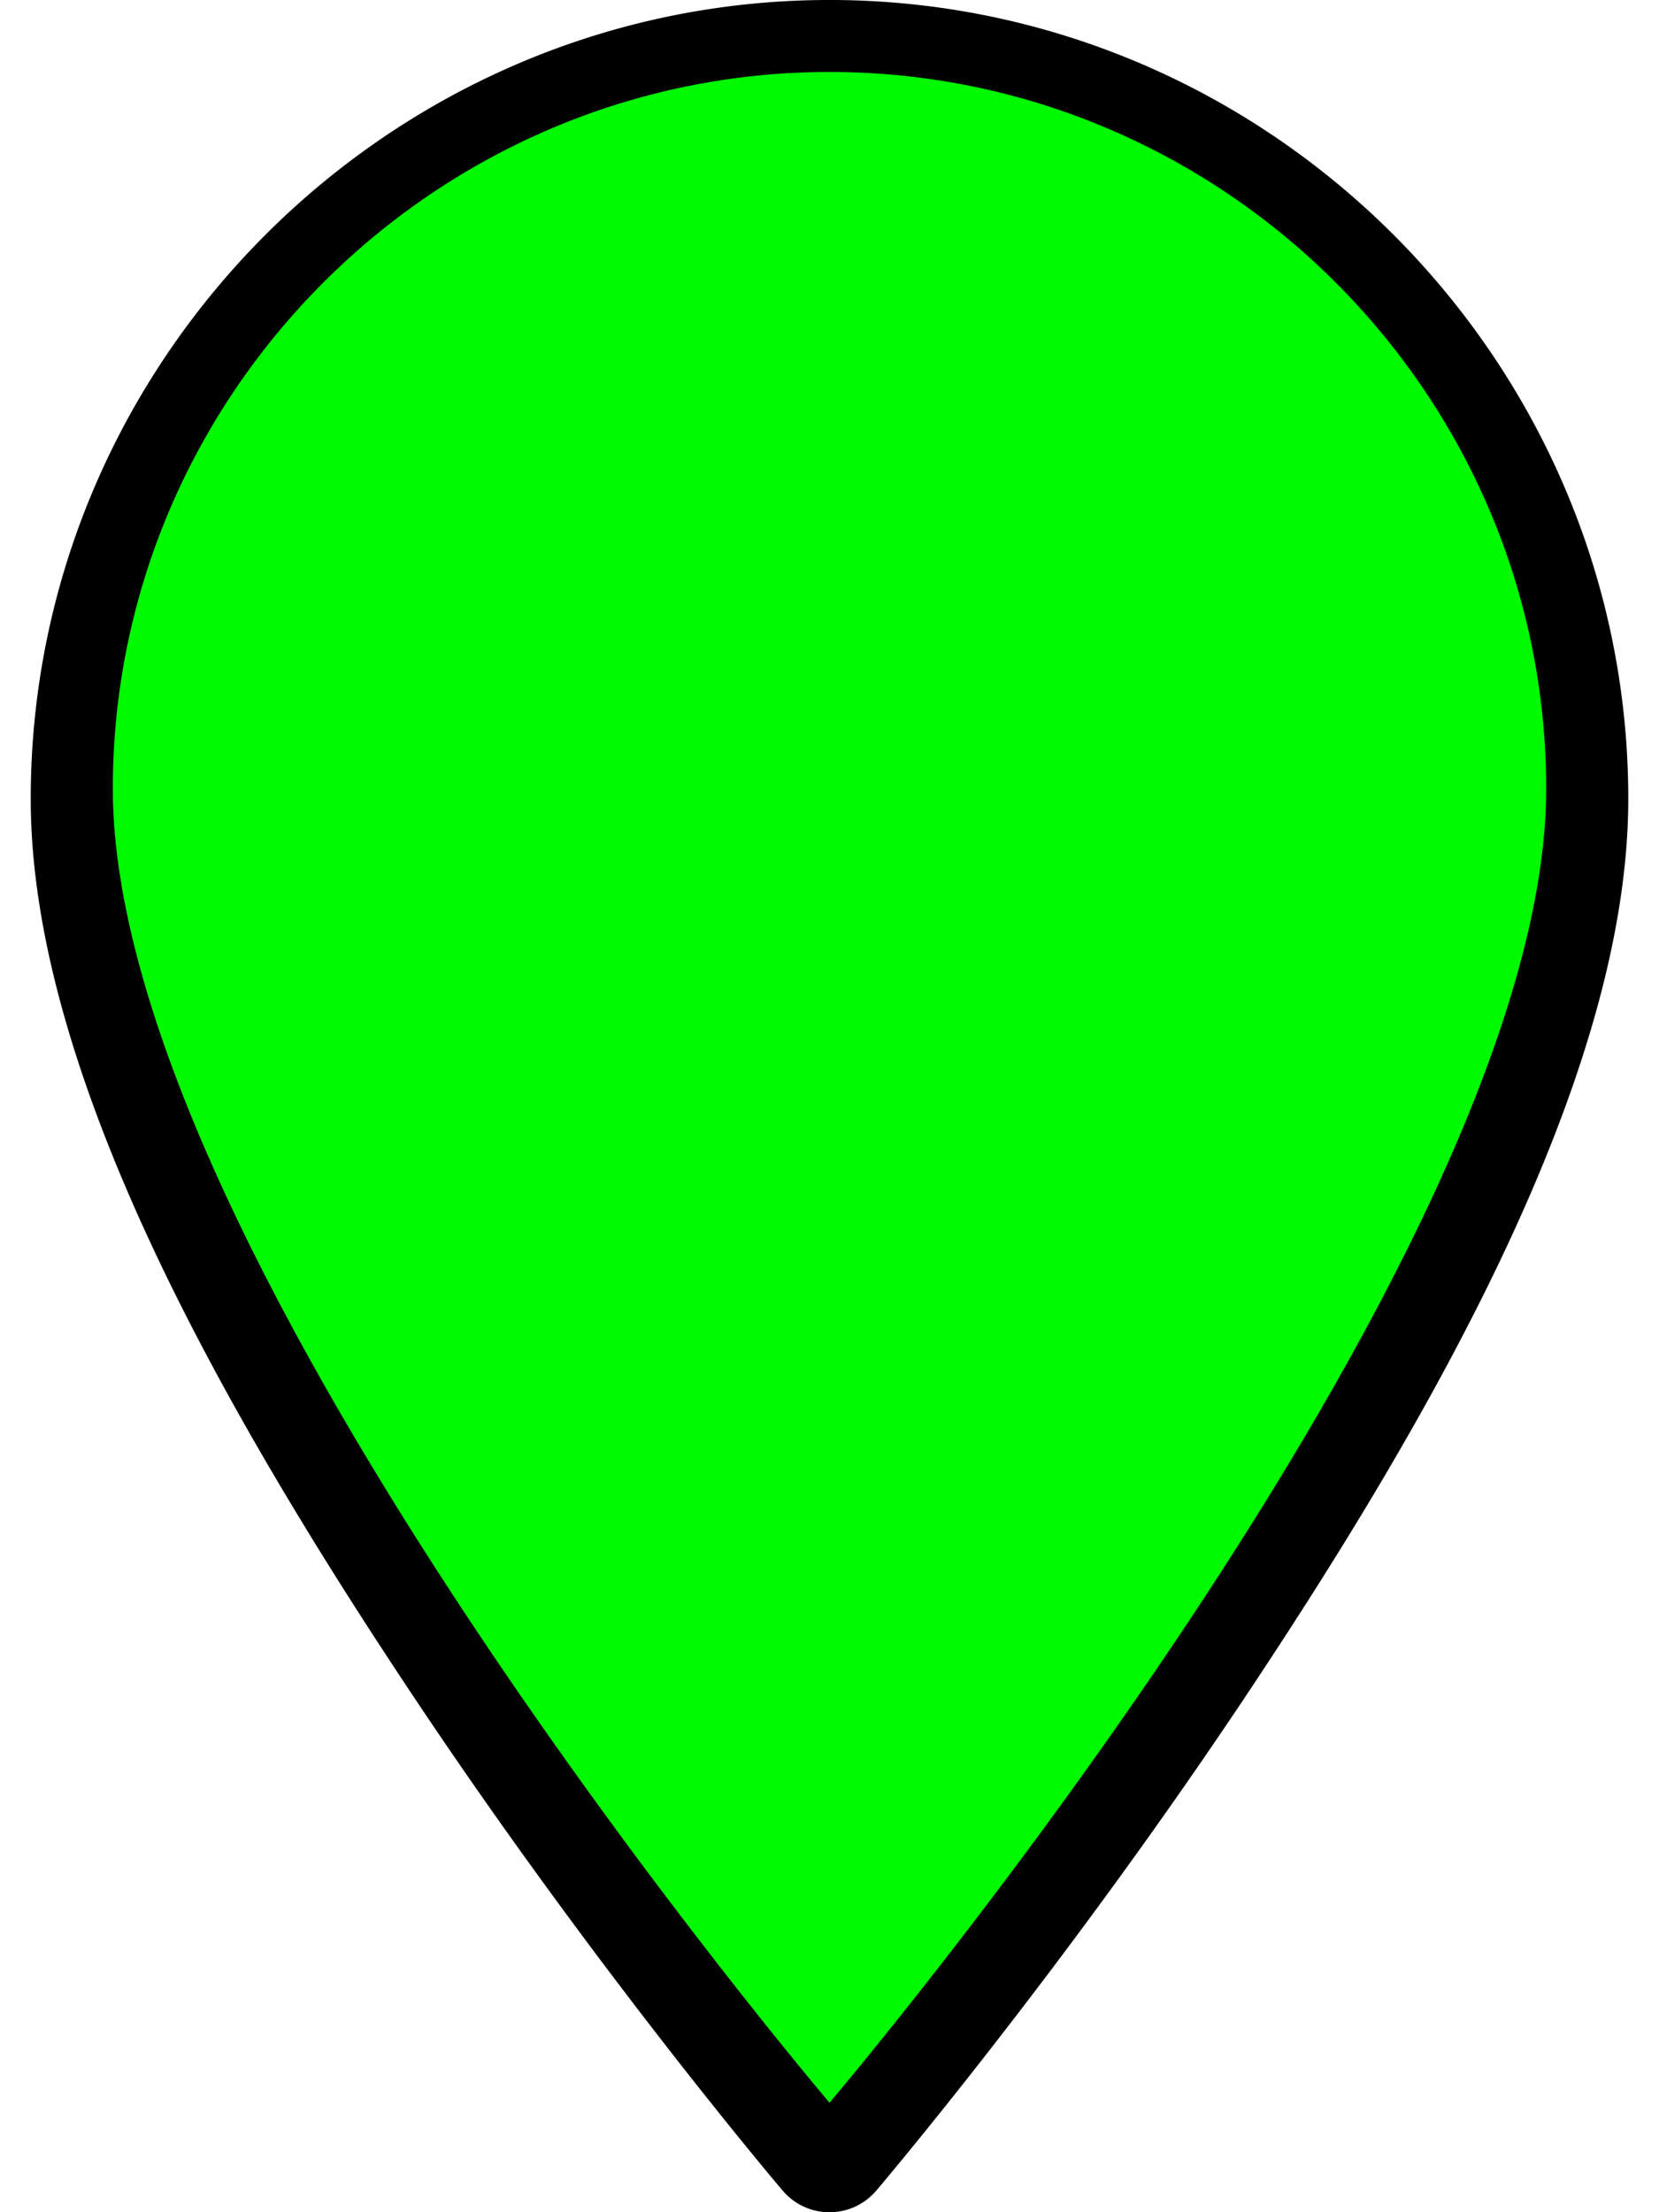 <?xml version="1.0" encoding="UTF-8" standalone="no"?>
<!-- Generator: Adobe Illustrator 18.1.0, SVG Export Plug-In . SVG Version: 6.00 Build 0)  -->

<svg xmlns:dc="http://purl.org/dc/elements/1.1/" xmlns:cc="http://creativecommons.org/ns#" xmlns:rdf="http://www.w3.org/1999/02/22-rdf-syntax-ns#" xmlns:svg="http://www.w3.org/2000/svg" xmlns="http://www.w3.org/2000/svg" xmlns:sodipodi="http://sodipodi.sourceforge.net/DTD/sodipodi-0.dtd" xmlns:inkscape="http://www.inkscape.org/namespaces/inkscape" version="1.1" id="Layer_1" x="0px" y="0px" viewBox="0 0 27 36" enable-background="new 0 0 36 36" xml:space="preserve" inkscape:version="0.91 r13725" sodipodi:docname="marker-TEST3.svg" width="27" height="36"><defs id="defs4150"><filter inkscape:collect="always" style="color-interpolation-filters:sRGB" id="filter4168" x="-0.029" width="1.057" y="-0.021" height="1.041"><feGaussianBlur inkscape:collect="always" stdDeviation="0.31" id="feGaussianBlur4170" /></filter></defs><sodipodi:namedview pagecolor="#ffffff" bordercolor="#666666" borderopacity="1" objecttolerance="10" gridtolerance="10" guidetolerance="10" inkscape:pageopacity="0" inkscape:pageshadow="2" inkscape:window-width="1920" inkscape:window-height="1027" id="namedview4148" showgrid="false" inkscape:zoom="6.5555556" inkscape:cx="-12.88983" inkscape:cy="37.372881" inkscape:window-x="-8" inkscape:window-y="-8" inkscape:window-maximized="1" inkscape:current-layer="Layer_1" /><path style="color:#000000;font-style:normal;font-variant:normal;font-weight:normal;font-stretch:normal;font-size:medium;line-height:normal;font-family:sans-serif;text-indent:0;text-align:start;text-decoration:none;text-decoration-line:none;text-decoration-style:solid;text-decoration-color:#000000;letter-spacing:normal;word-spacing:normal;text-transform:none;direction:ltr;block-progression:tb;writing-mode:lr-tb;baseline-shift:baseline;text-anchor:start;white-space:normal;clip-rule:nonzero;display:inline;overflow:visible;visibility:visible;opacity:1;isolation:auto;mix-blend-mode:normal;color-interpolation:sRGB;color-interpolation-filters:linearRGB;solid-color:#000000;solid-opacity:1;fill:#000000;fill-opacity:1;fill-rule:nonzero;stroke:none;stroke-width:2;stroke-linecap:butt;stroke-linejoin:round;stroke-miterlimit:10;stroke-dasharray:none;stroke-dashoffset:0;stroke-opacity:1;filter:url(#filter4168);color-rendering:auto;image-rendering:auto;shape-rendering:auto;text-rendering:auto;enable-background:accumulate" d="m 13.5,-2.3760036e-4 c -7.145,0 -13,5.855 -13,13 0,4.456 3.131,9.947 6.168,14.516 3.037,4.569 6.07,8.133 6.07,8.133 a 1,1 0 0 0 1.523,0 c 0,0 3.033,-3.564 6.07,-8.133 C 23.369,22.947 26.5,17.456 26.5,13 26.5,5.854 20.645,-2.3760036e-4 13.5,-2.3760036e-4 Z M 13.5,2 c 6.055,0 11,4.945 11,11 0,3.444 -2.869,8.952 -5.832,13.408 C 16.086,30.292 14.121,32.588 13.5,33.332 12.879,32.588 10.914,30.292 8.332,26.408 5.369,21.951 2.5,16.443 2.5,13 2.5,6.945 7.445,2 13.5,2 Z" id="path4146" inkscape:connector-curvature="0" /><path d="m 13.5,1.171 c -6.415,0 -11.664,5.249 -11.664,11.664 0,7.679 11.664,21.383 11.664,21.383 0,0 11.664,-13.705 11.664,-21.383 C 25.164,6.42 19.915,1.171 13.5,1.171 Z" id="path4144" inkscape:connector-curvature="0" style="opacity:1;fill:#00fa00;fill-opacity:1;stroke:none" sodipodi:nodetypes="sscss" /></svg>